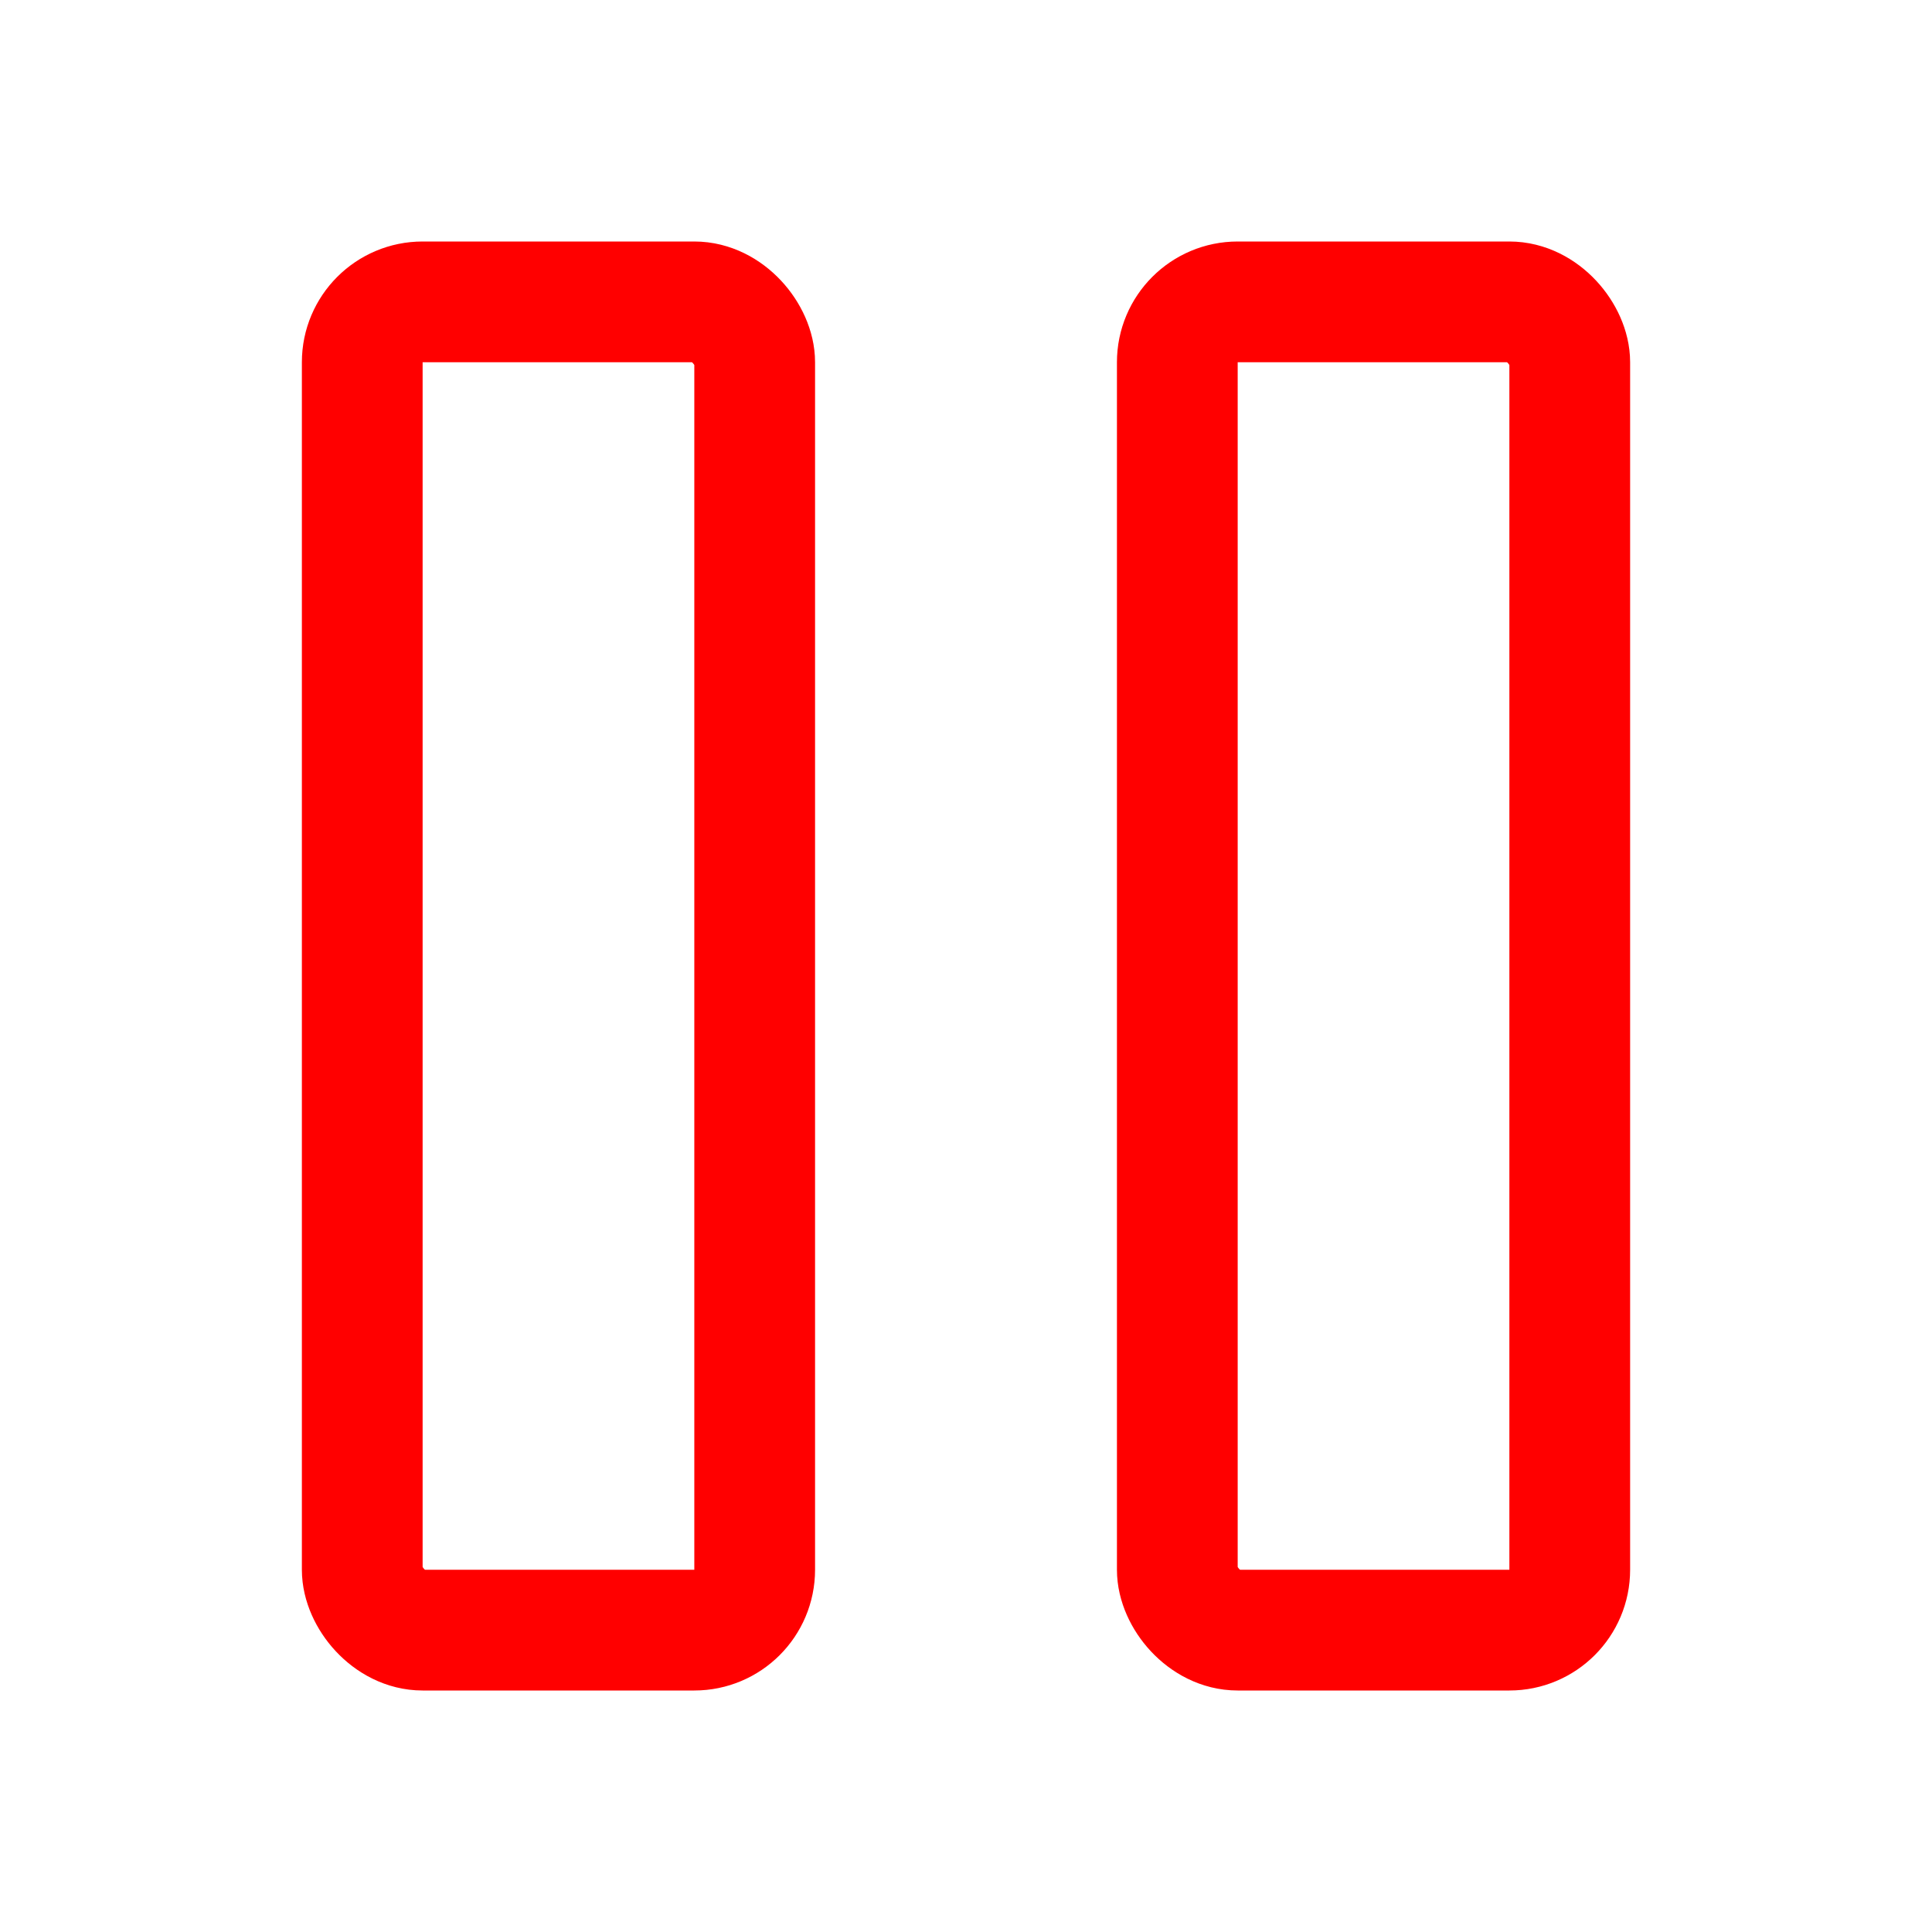 <svg xmlns="http://www.w3.org/2000/svg" width="192" height="192" fill="#ff0000" viewBox="0 0 256 256"><rect width="256" height="256" fill="none"></rect><rect x="156" y="40" width="52" height="176" rx="8" fill="none" stroke="#ff0000" stroke-linecap="round" stroke-linejoin="round" stroke-width="16"></rect><rect x="48" y="40" width="52" height="176" rx="8" fill="none" stroke="#ff0000" stroke-linecap="round" stroke-linejoin="round" stroke-width="16"></rect></svg>
